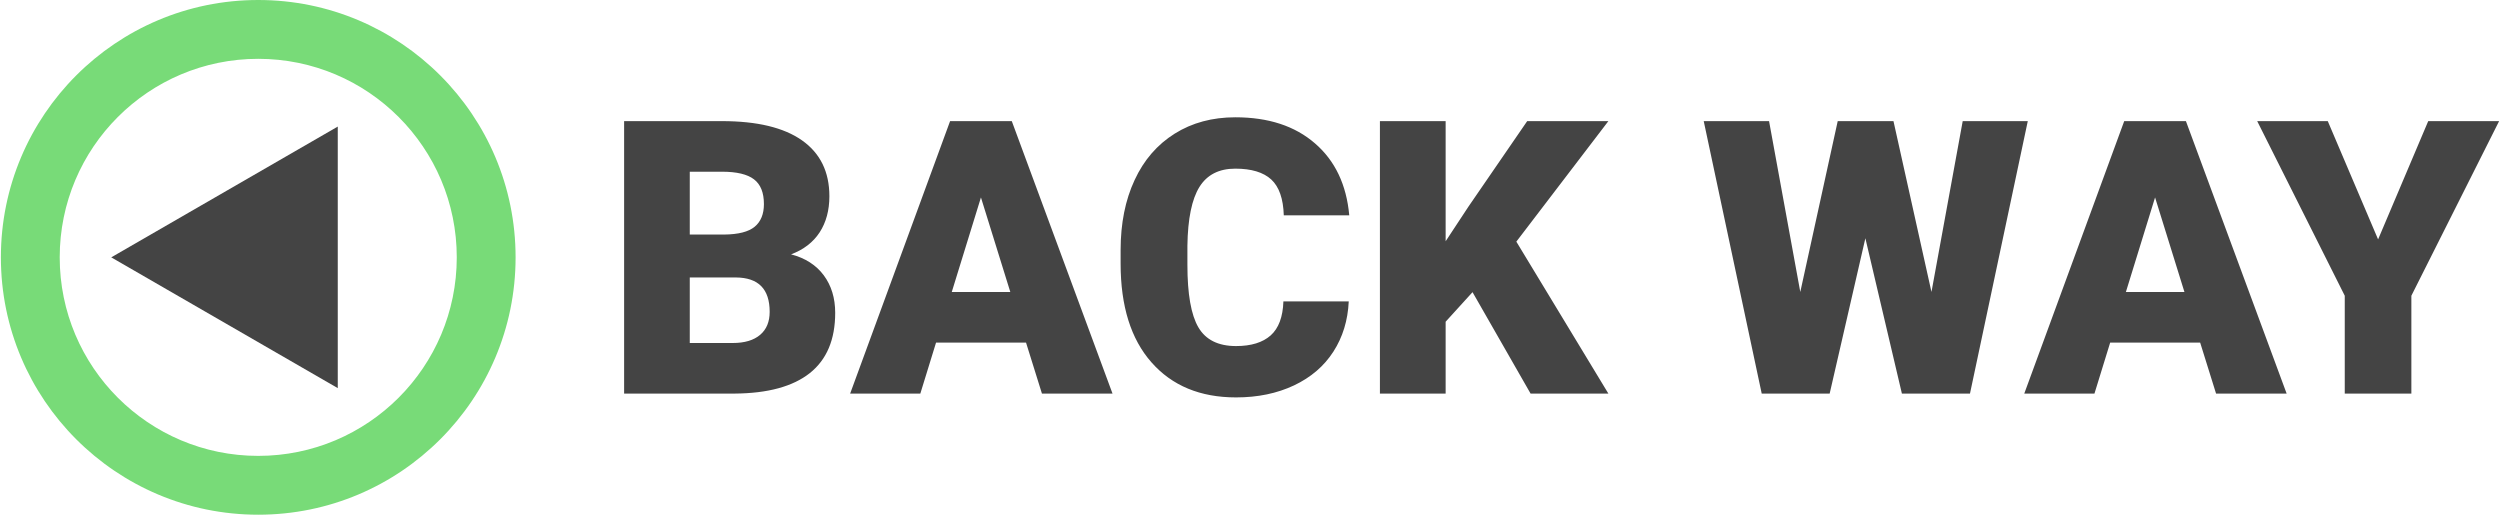 <?xml version="1.0" encoding="UTF-8"?>
<!DOCTYPE svg PUBLIC "-//W3C//DTD SVG 1.1//EN" "http://www.w3.org/Graphics/SVG/1.1/DTD/svg11.dtd">
<!-- Creator: CorelDRAW 2017 -->
<svg xmlns="http://www.w3.org/2000/svg" xml:space="preserve" width="680px" height="140px" version="1.1" style="shape-rendering:geometricPrecision; text-rendering:geometricPrecision; image-rendering:optimizeQuality; fill-rule:evenodd; clip-rule:evenodd"
viewBox="0 0 703.253 144.89"
 xmlns:xlink="http://www.w3.org/1999/xlink">
 <defs>
  <style type="text/css">
   <![CDATA[
    .fil1 {fill:#444444}
    .fil0 {fill:#78DB78}
    .fil2 {fill:#444444;fill-rule:nonzero}
   ]]>
  </style>
 </defs>
 <g id="Слой_x0020_1">
  <path class="fil0" d="M72.445 0c40.01,0 72.445,32.435 72.445,72.445 0,40.01 -32.435,72.445 -72.445,72.445 -40.01,0 -72.445,-32.435 -72.445,-72.445 0,-40.01 32.435,-72.445 72.445,-72.445zm0 16.559c30.865,0 55.886,25.021 55.886,55.886 0,30.865 -25.021,55.886 -55.886,55.886 -30.865,0 -55.886,-25.021 -55.886,-55.886 0,-30.865 25.021,-55.886 55.886,-55.886z"/>
  <polygon class="fil1" points="94.832,35.631 31.067,72.445 94.832,109.259 "/>
  <path class="fil2" d="M175.44 110.793l0 -76.696 27.543 0c9.87,0 17.385,1.798 22.527,5.411 5.141,3.614 7.713,8.864 7.713,15.731 0,3.956 -0.917,7.354 -2.733,10.158 -1.834,2.805 -4.513,4.872 -8.055,6.203 3.992,1.043 7.066,3.02 9.205,5.897 2.14,2.894 3.219,6.4 3.219,10.553 0,7.533 -2.373,13.179 -7.138,16.972 -4.764,3.775 -11.812,5.699 -21.143,5.771l-31.138 0zm18.482 -32.685l0 18.446 12.117 0c3.344,0 5.897,-0.773 7.695,-2.301 1.798,-1.528 2.679,-3.686 2.679,-6.472 0,-6.419 -3.165,-9.637 -9.529,-9.673l-12.962 0zm0 -12.081l9.654 0c4.027,-0.036 6.904,-0.773 8.63,-2.212 1.726,-1.438 2.588,-3.56 2.588,-6.364 0,-3.237 -0.934,-5.556 -2.804,-6.976 -1.852,-1.42 -4.854,-2.139 -9.007,-2.139l-9.061 0 0 17.691zm94.657 30.419l-25.332 0 -4.423 14.347 -19.758 0 28.136 -76.696 17.367 0 28.353 76.696 -19.867 0 -4.476 -14.347zm-20.909 -14.239l16.486 0 -8.27 -26.626 -8.216 26.626zm111.754 2.643c-0.251,5.34 -1.69,10.05 -4.333,14.149 -2.624,4.081 -6.328,7.245 -11.074,9.493 -4.765,2.247 -10.194,3.38 -16.307,3.38 -10.086,0 -18.015,-3.29 -23.804,-9.853 -5.807,-6.562 -8.701,-15.839 -8.701,-27.812l0 -3.794c0,-7.515 1.312,-14.095 3.937,-19.722 2.607,-5.645 6.383,-9.996 11.291,-13.071 4.908,-3.074 10.607,-4.602 17.061,-4.602 9.313,0 16.792,2.445 22.438,7.353 5.663,4.89 8.863,11.65 9.636,20.244l-18.428 0c-0.144,-4.674 -1.312,-8.036 -3.524,-10.086 -2.211,-2.032 -5.591,-3.056 -10.122,-3.056 -4.602,0 -7.964,1.726 -10.104,5.16 -2.139,3.452 -3.272,8.953 -3.38,16.522l0 5.429c0,8.18 1.025,14.042 3.093,17.565 2.049,3.506 5.591,5.268 10.607,5.268 4.243,0 7.497,-1.007 9.745,-3.002 2.247,-2.014 3.433,-5.196 3.577,-9.565l18.392 0zm34.843 -2.607l-7.569 8.324 0 20.226 -18.5 0 0 -76.696 18.5 0 0 33.817 6.418 -9.744 16.54 -24.073 22.851 0 -25.907 33.925 25.907 42.771 -21.898 0 -16.342 -28.55zm129.193 -0.054l8.792 -48.092 18.32 0 -16.271 76.696 -19.165 0 -10.284 -43.724 -10.05 43.724 -19.129 0 -16.324 -76.696 18.392 0 8.791 48.092 10.536 -48.092 15.695 0 10.697 48.092zm75.636 14.257l-25.332 0 -4.423 14.347 -19.758 0 28.136 -76.696 17.368 0 28.352 76.696 -19.867 0 -4.476 -14.347zm-20.909 -14.239l16.486 0 -8.27 -26.626 -8.216 26.626zm70.997 -14.814l14.113 -33.296 19.956 0 -24.702 49.153 0 27.543 -18.752 0 0 -27.543 -24.648 -49.153 19.866 0 14.167 33.296z"/>
 </g>
</svg>
